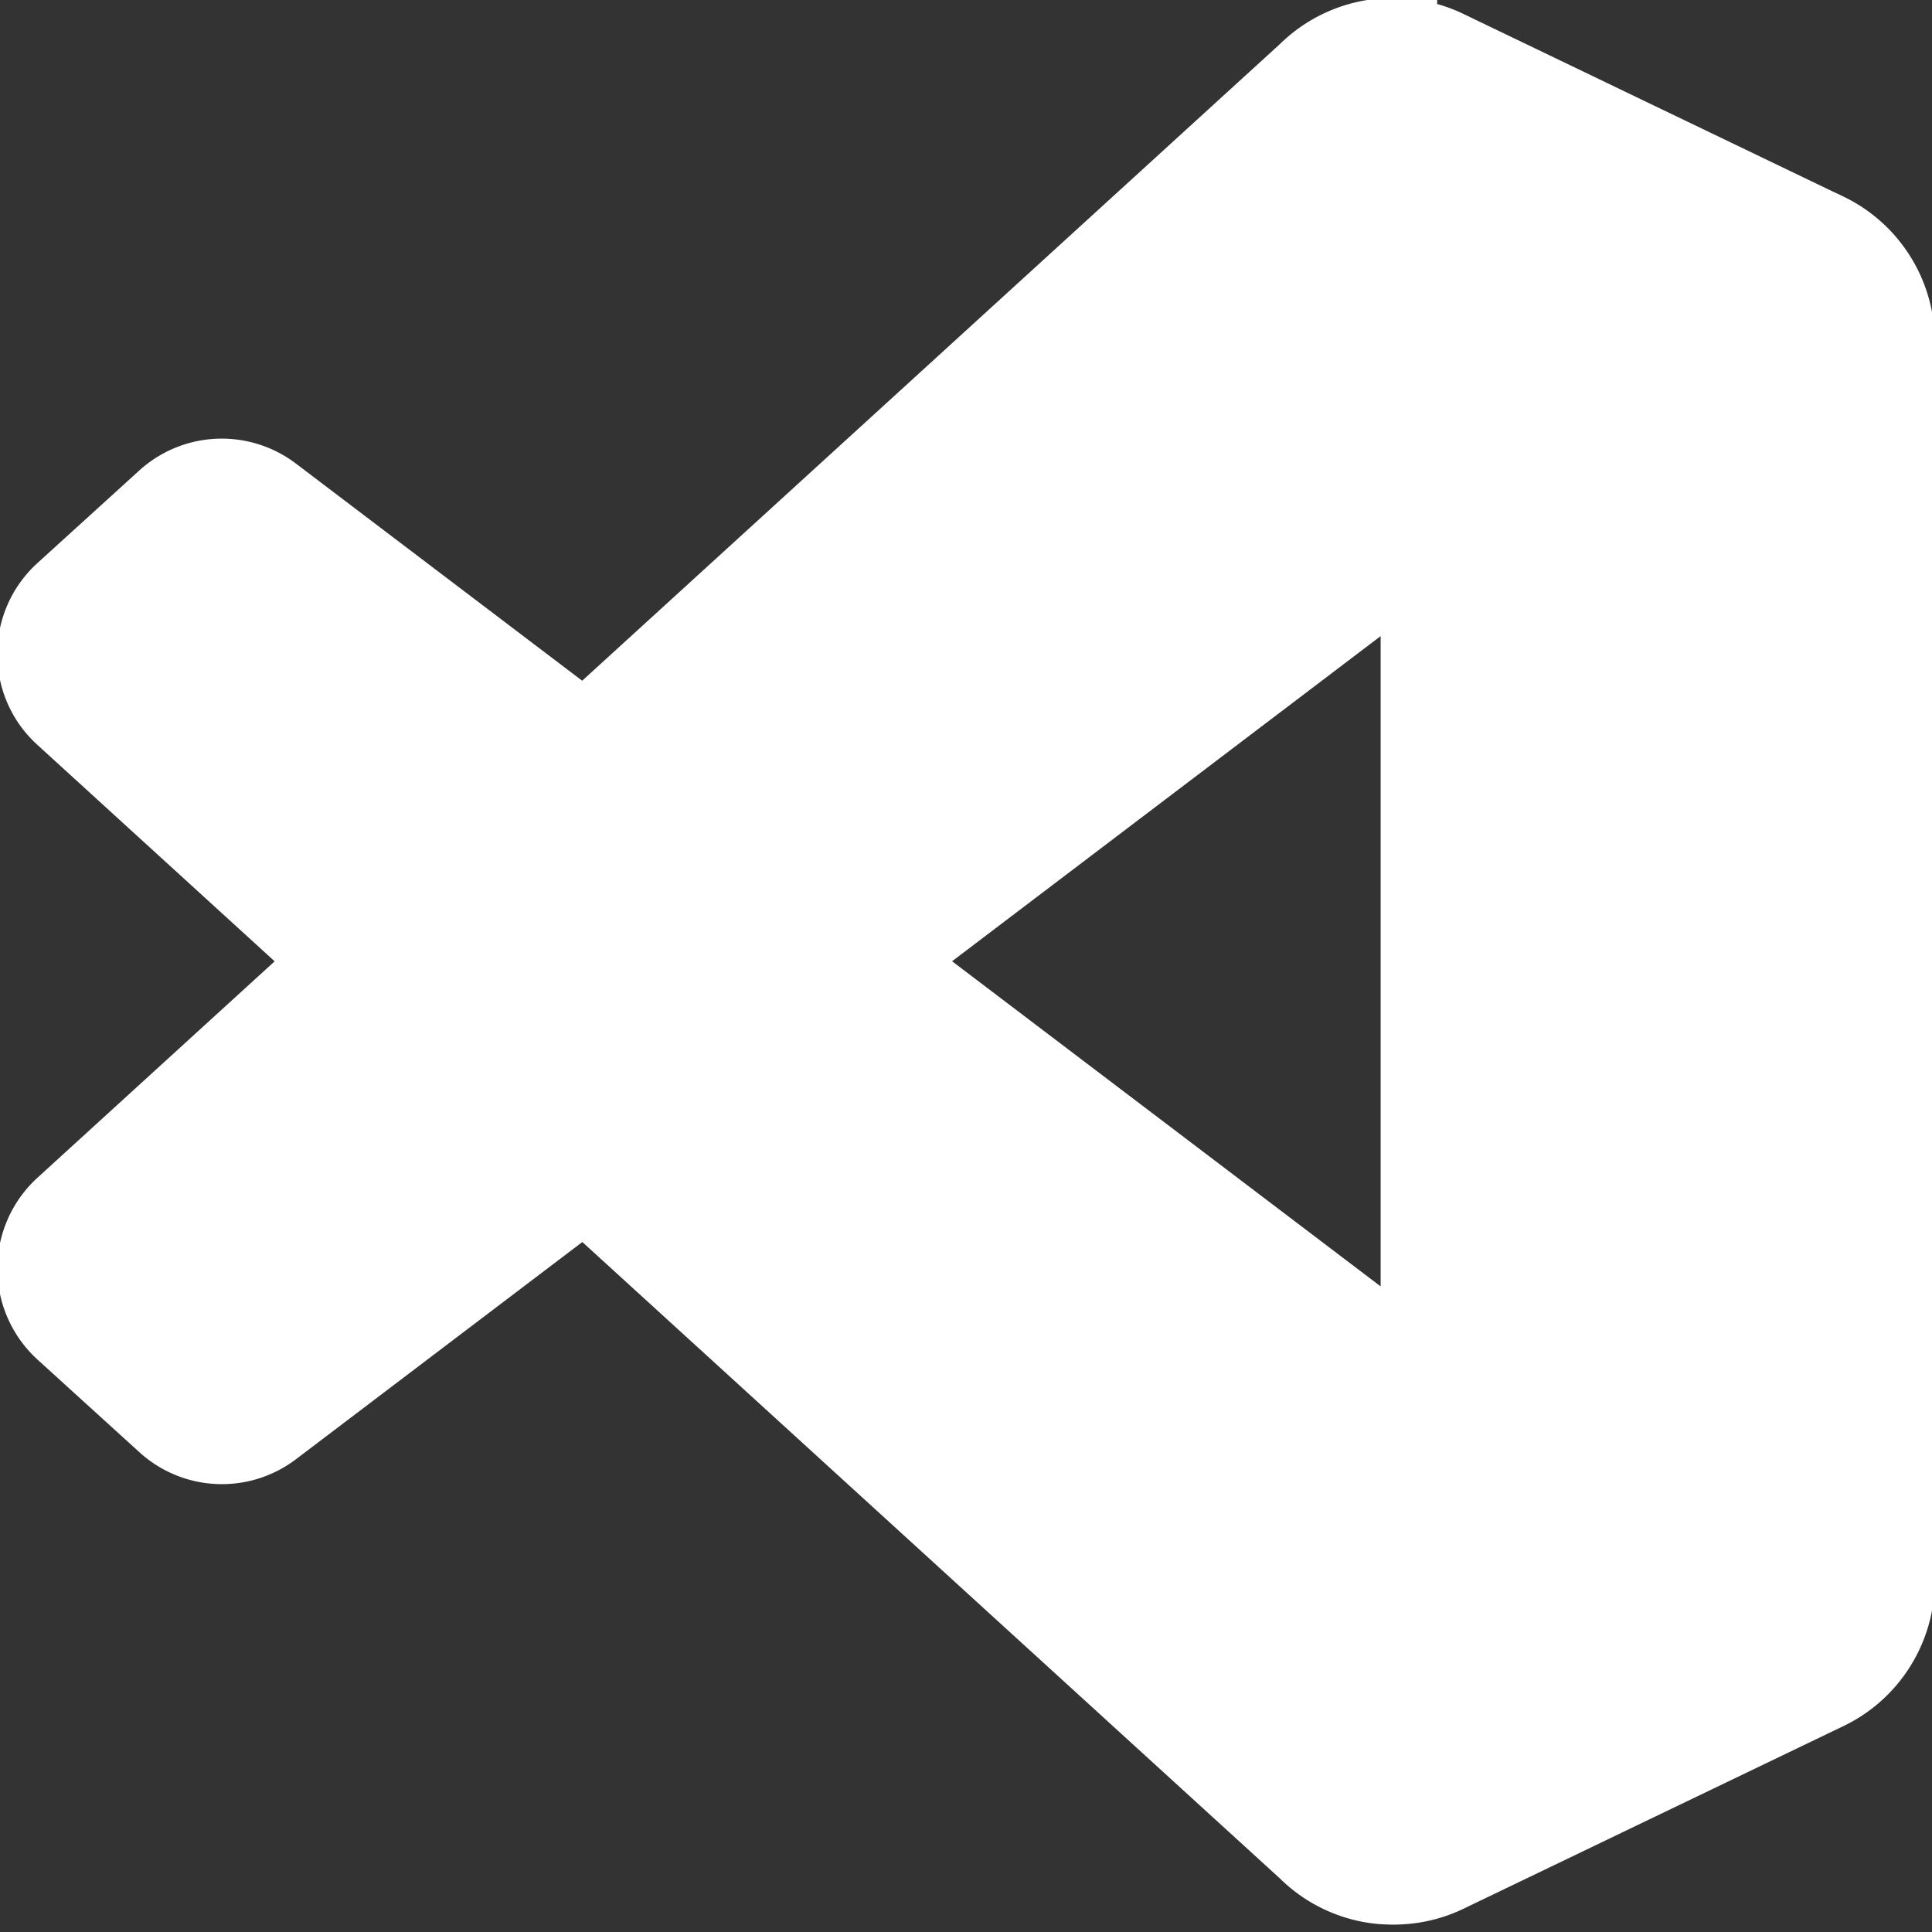 <?xml version="1.0" encoding="UTF-8" standalone="no"?>
<svg
   xmlns:dc="http://purl.org/dc/elements/1.1/"
   xmlns:cc="http://creativecommons.org/ns#"
   xmlns:rdf="http://www.w3.org/1999/02/22-rdf-syntax-ns#"
   xmlns:svg="http://www.w3.org/2000/svg"
   xmlns="http://www.w3.org/2000/svg"
   id="svg4"
   version="1.1"
   xml:space="preserve"
   viewBox="0 0 24 24"
   height="800px"
   width="800px"
   fill="#000000"><rect x="0" y="0" width="24" height="24" fill="#333333" stroke="none"/><defs
     id="defs8" /><path
     style="clip-rule:evenodd;fill:#ffffff;fill-rule:evenodd;stroke:#fff00;stroke-width:1.146"
     id="path2"
     d="M 22.649,2.958 17.93,0.689 A 1.412,1.412 0 0 0 17.369,0.55 l -0.048,-0.002 h -0.041 a 1.43,1.43 0 0 0 -0.988,0.417 L 7.266,9.201 3.332,6.217 a 0.951,0.951 0 0 0 -1.219,0.054 l -1.262,1.147 a 0.951,0.951 0 0 0 -0.312,0.701 v 0.005 c 0,0.258 0.103,0.517 0.312,0.706 L 4.262,11.942 0.851,15.054 a 0.956,0.956 0 0 0 0.001,1.412 l 1.262,1.147 a 0.949,0.949 0 0 0 1.221,0.054 l 3.933,-2.983 9.027,8.236 a 1.421,1.421 0 0 0 0.876,0.41 l 0.014,0.001 c 0.021,0.002 0.042,0.002 0.063,0.003 0.029,0.001 0.057,0.002 0.086,0.001 l 0.031,-0.001 c 0.194,-0.007 0.386,-0.052 0.568,-0.14 l 4.72,-2.269 c 0.494,-0.237 0.809,-0.739 0.809,-1.289 V 4.248 c 0,-0.551 -0.315,-1.052 -0.811,-1.29 z M 17.724,17.134 10.879,11.941 17.724,6.748 Z" /></svg>